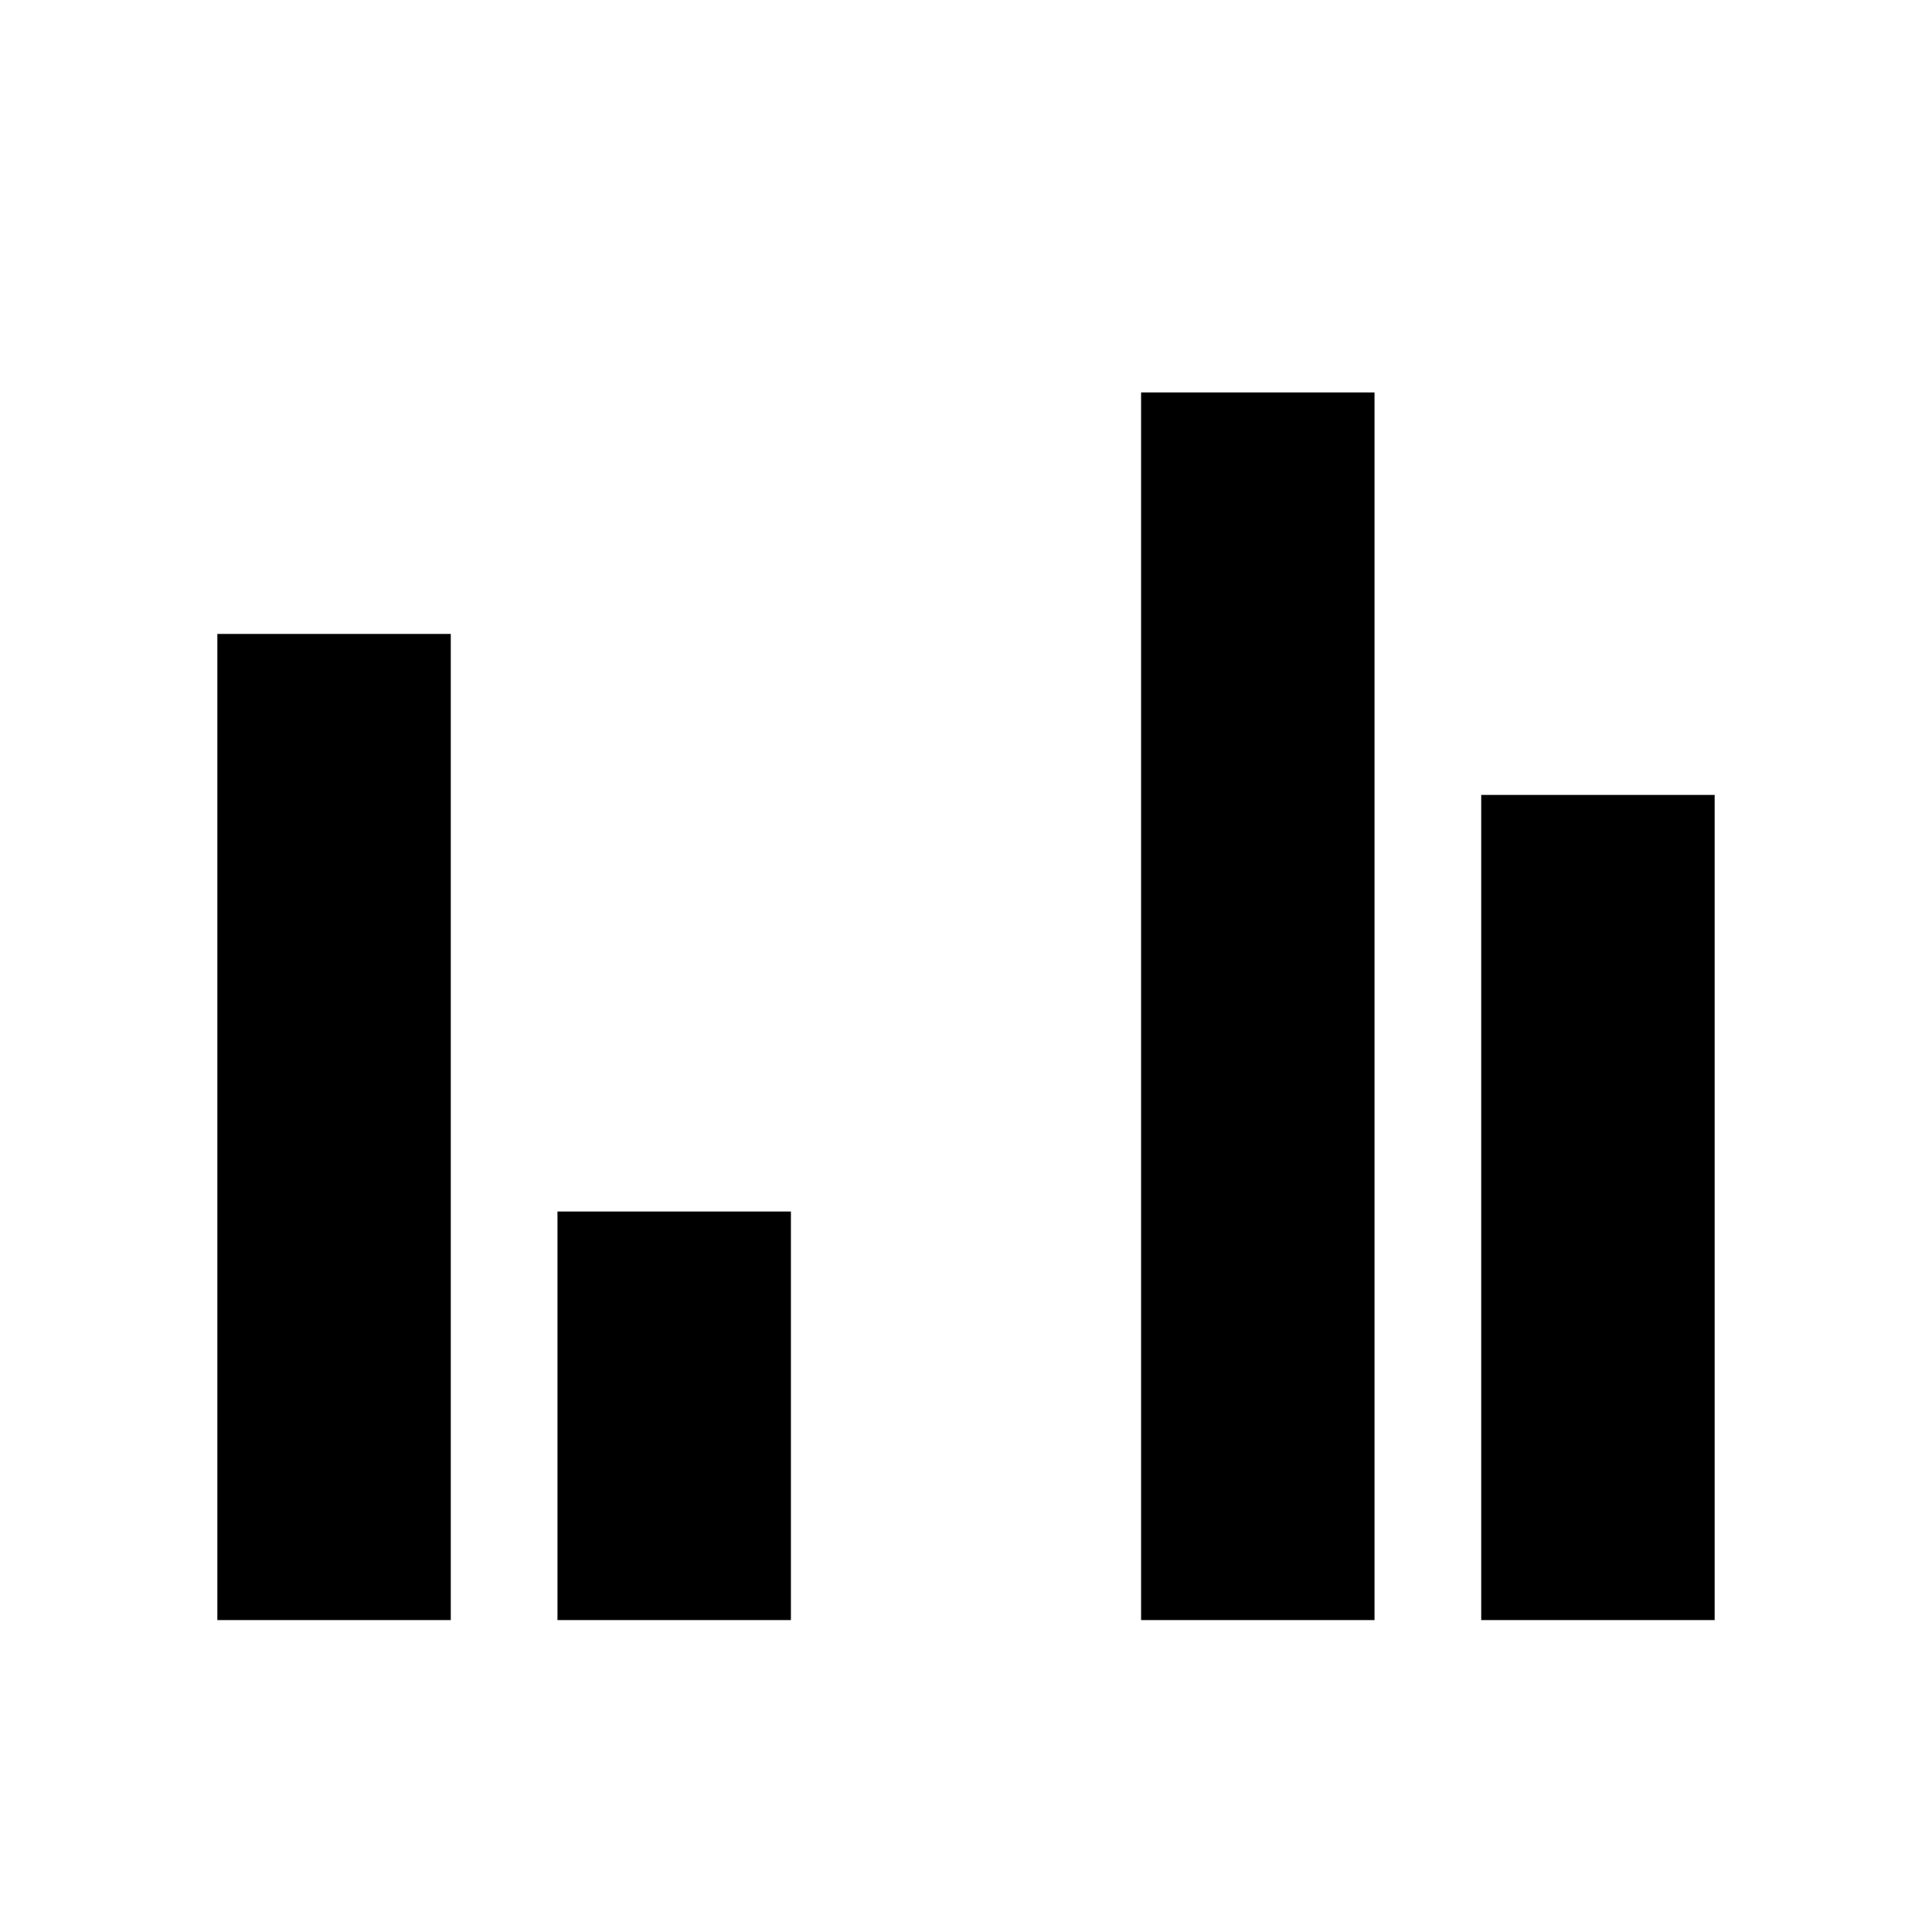 <svg xmlns="http://www.w3.org/2000/svg" height="40" width="40"><path d="M4.5 33.542V13.125H9.333V33.542ZM11.542 33.542V25.083H16.375V33.542ZM23.625 33.542V8.125H28.458V33.542ZM30.667 33.542V16.458H35.5V33.542Z"/></svg>